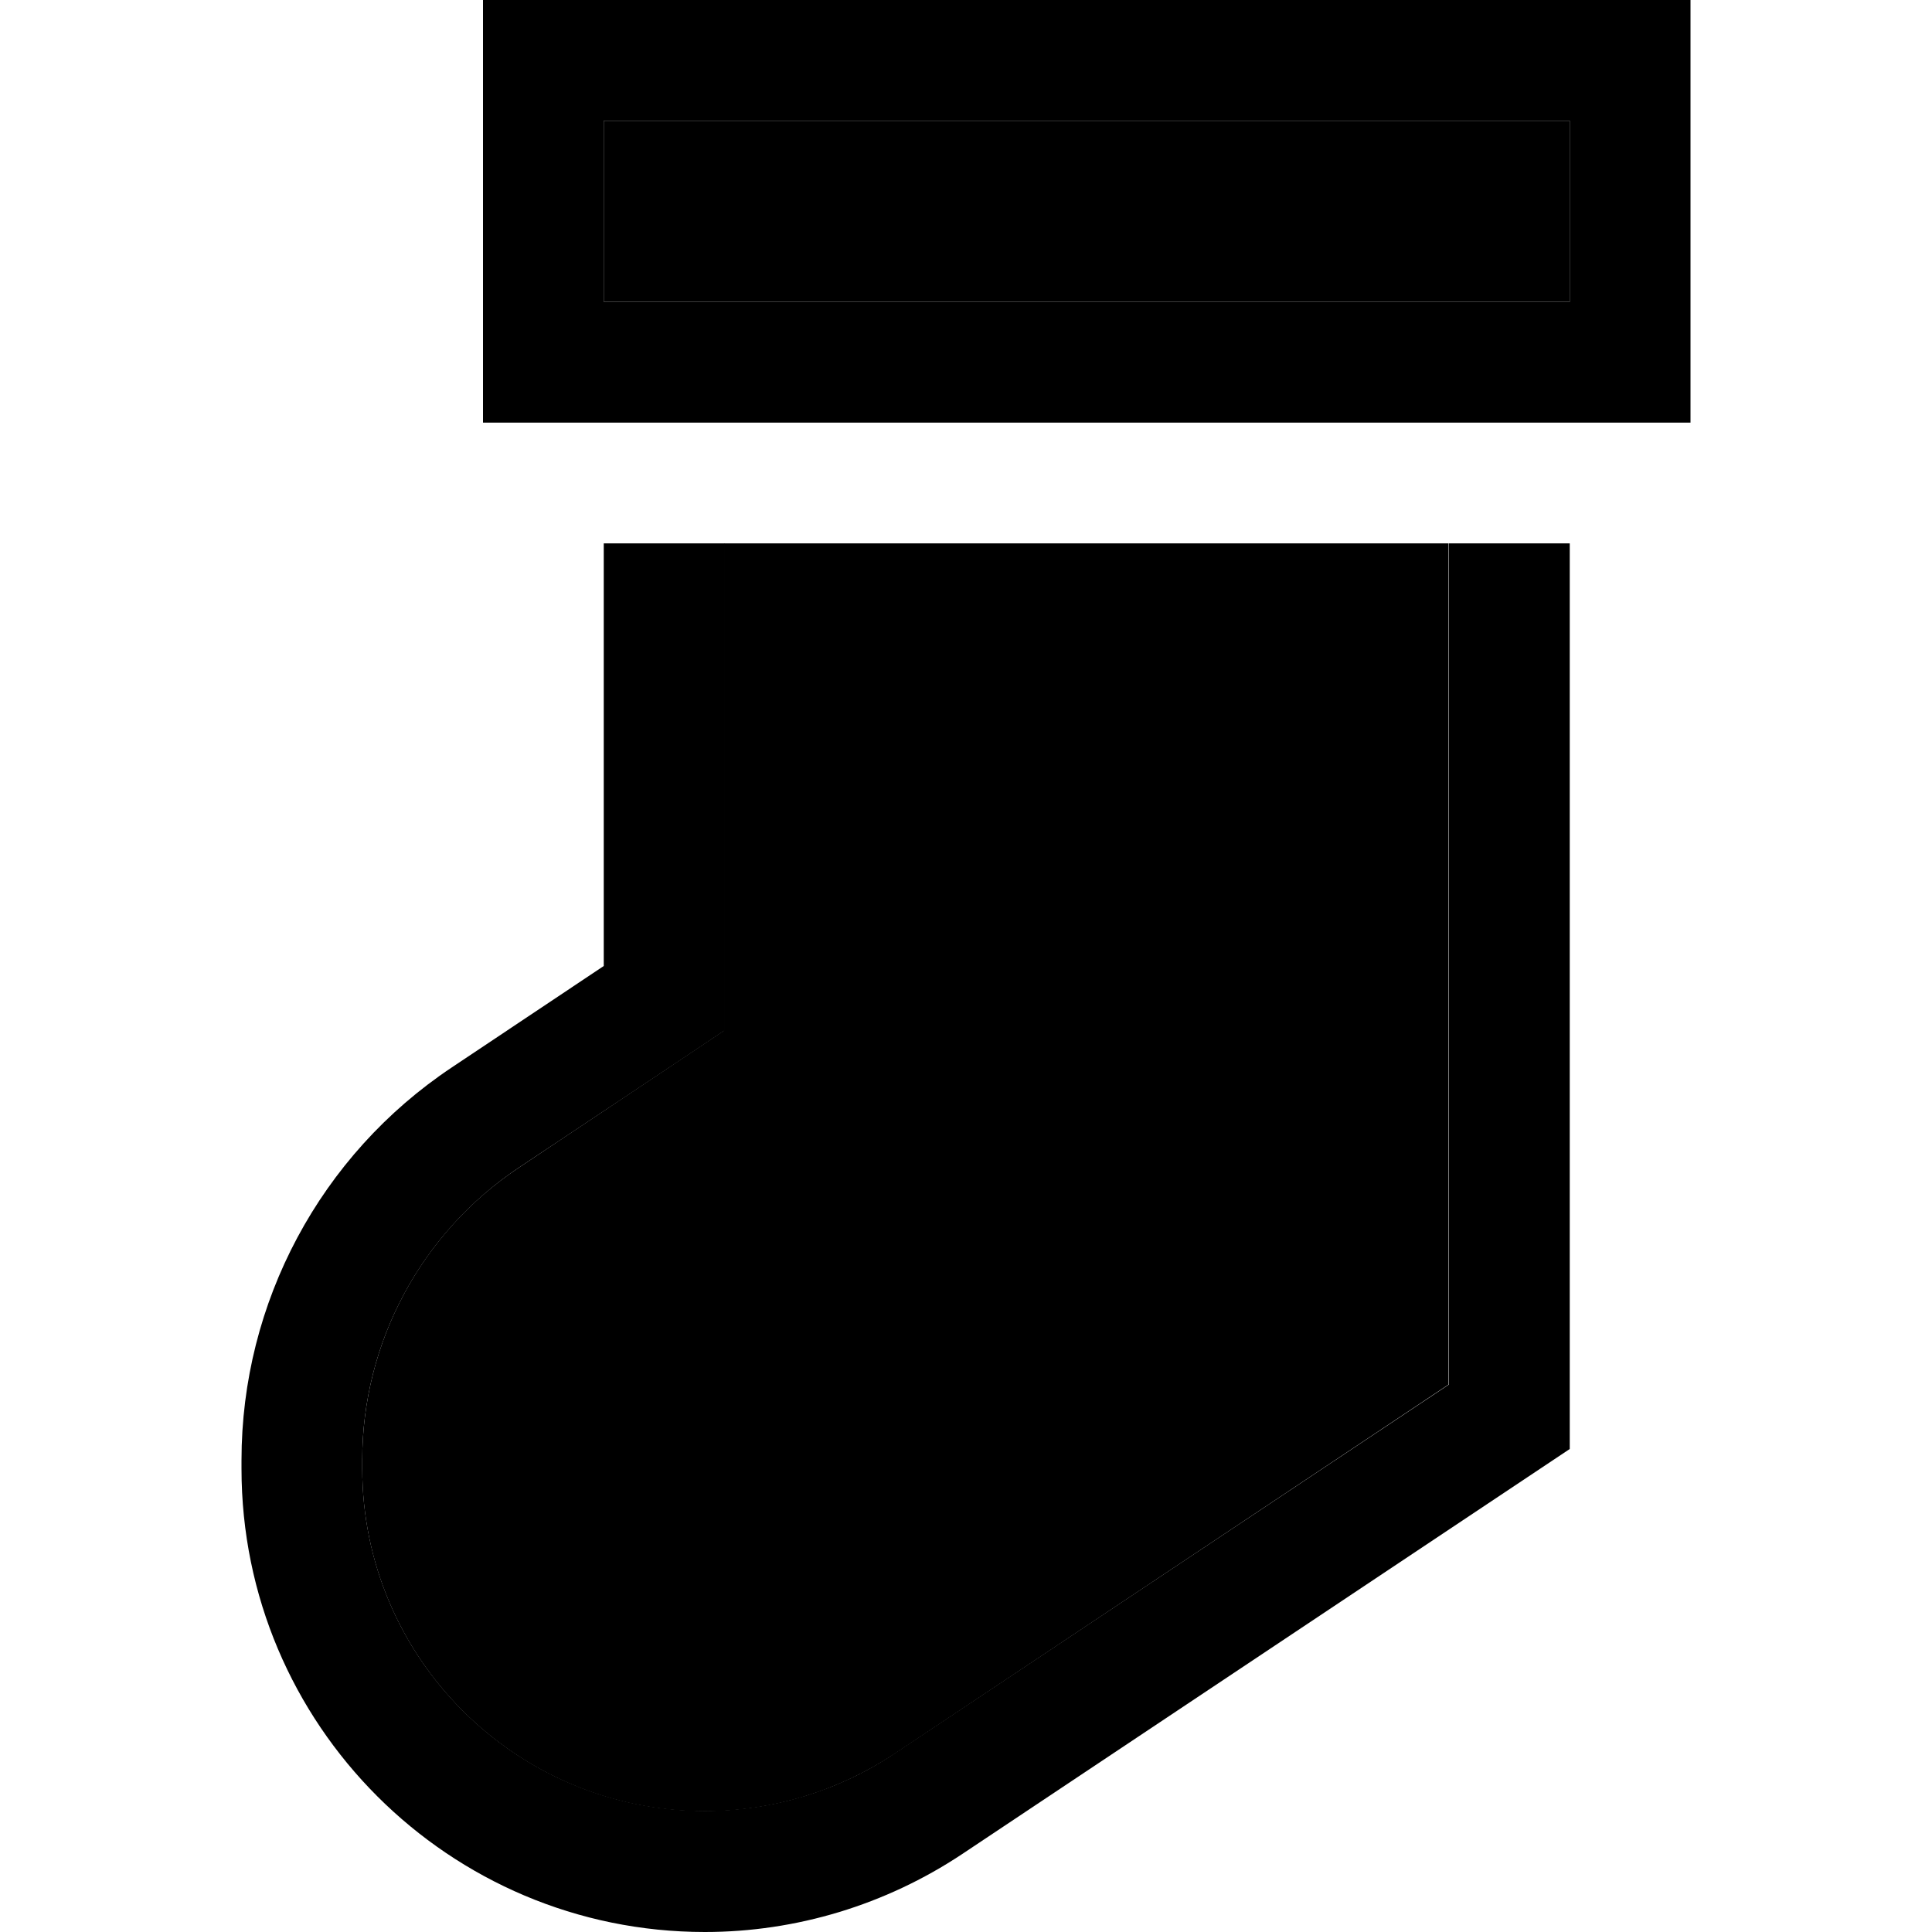 <svg xmlns="http://www.w3.org/2000/svg" width="24" height="24" viewBox="0 0 384 512"><path class="pr-icon-duotone-secondary" d="M32 386.9c0-31.1 15.6-60.2 41.4-77.4l40.3-26.9 14.2-9.5 0-17.1 0-112 192 0 0 222.9L173.2 464.7c-14.9 9.9-32.4 15.3-50.4 15.3C72.7 480 32 439.3 32 389.2l0-2.2zM96 32l256 0 0 48L96 80l0-48z"/><path class="pr-icon-duotone-primary" d="M96 32l0 48 256 0 0-48L96 32zM64 0L96 0 352 0l32 0 0 32 0 48 0 32-32 0L96 112l-32 0 0-32 0-48L64 0zm64 273.1l-14.2 9.5L73.4 309.5C47.6 326.8 32 355.8 32 386.9l0 2.2c0 50.2 40.7 90.8 90.8 90.8c17.9 0 35.5-5.3 50.4-15.3L320 366.9 320 144l32 0 0 240L190.9 491.4c-20.2 13.4-43.9 20.6-68.1 20.6C55 512 0 457 0 389.2l0-2.2c0-41.8 20.9-80.9 55.7-104.1L96 256l0-112 32 0 0 112 0 17.1z"/></svg>